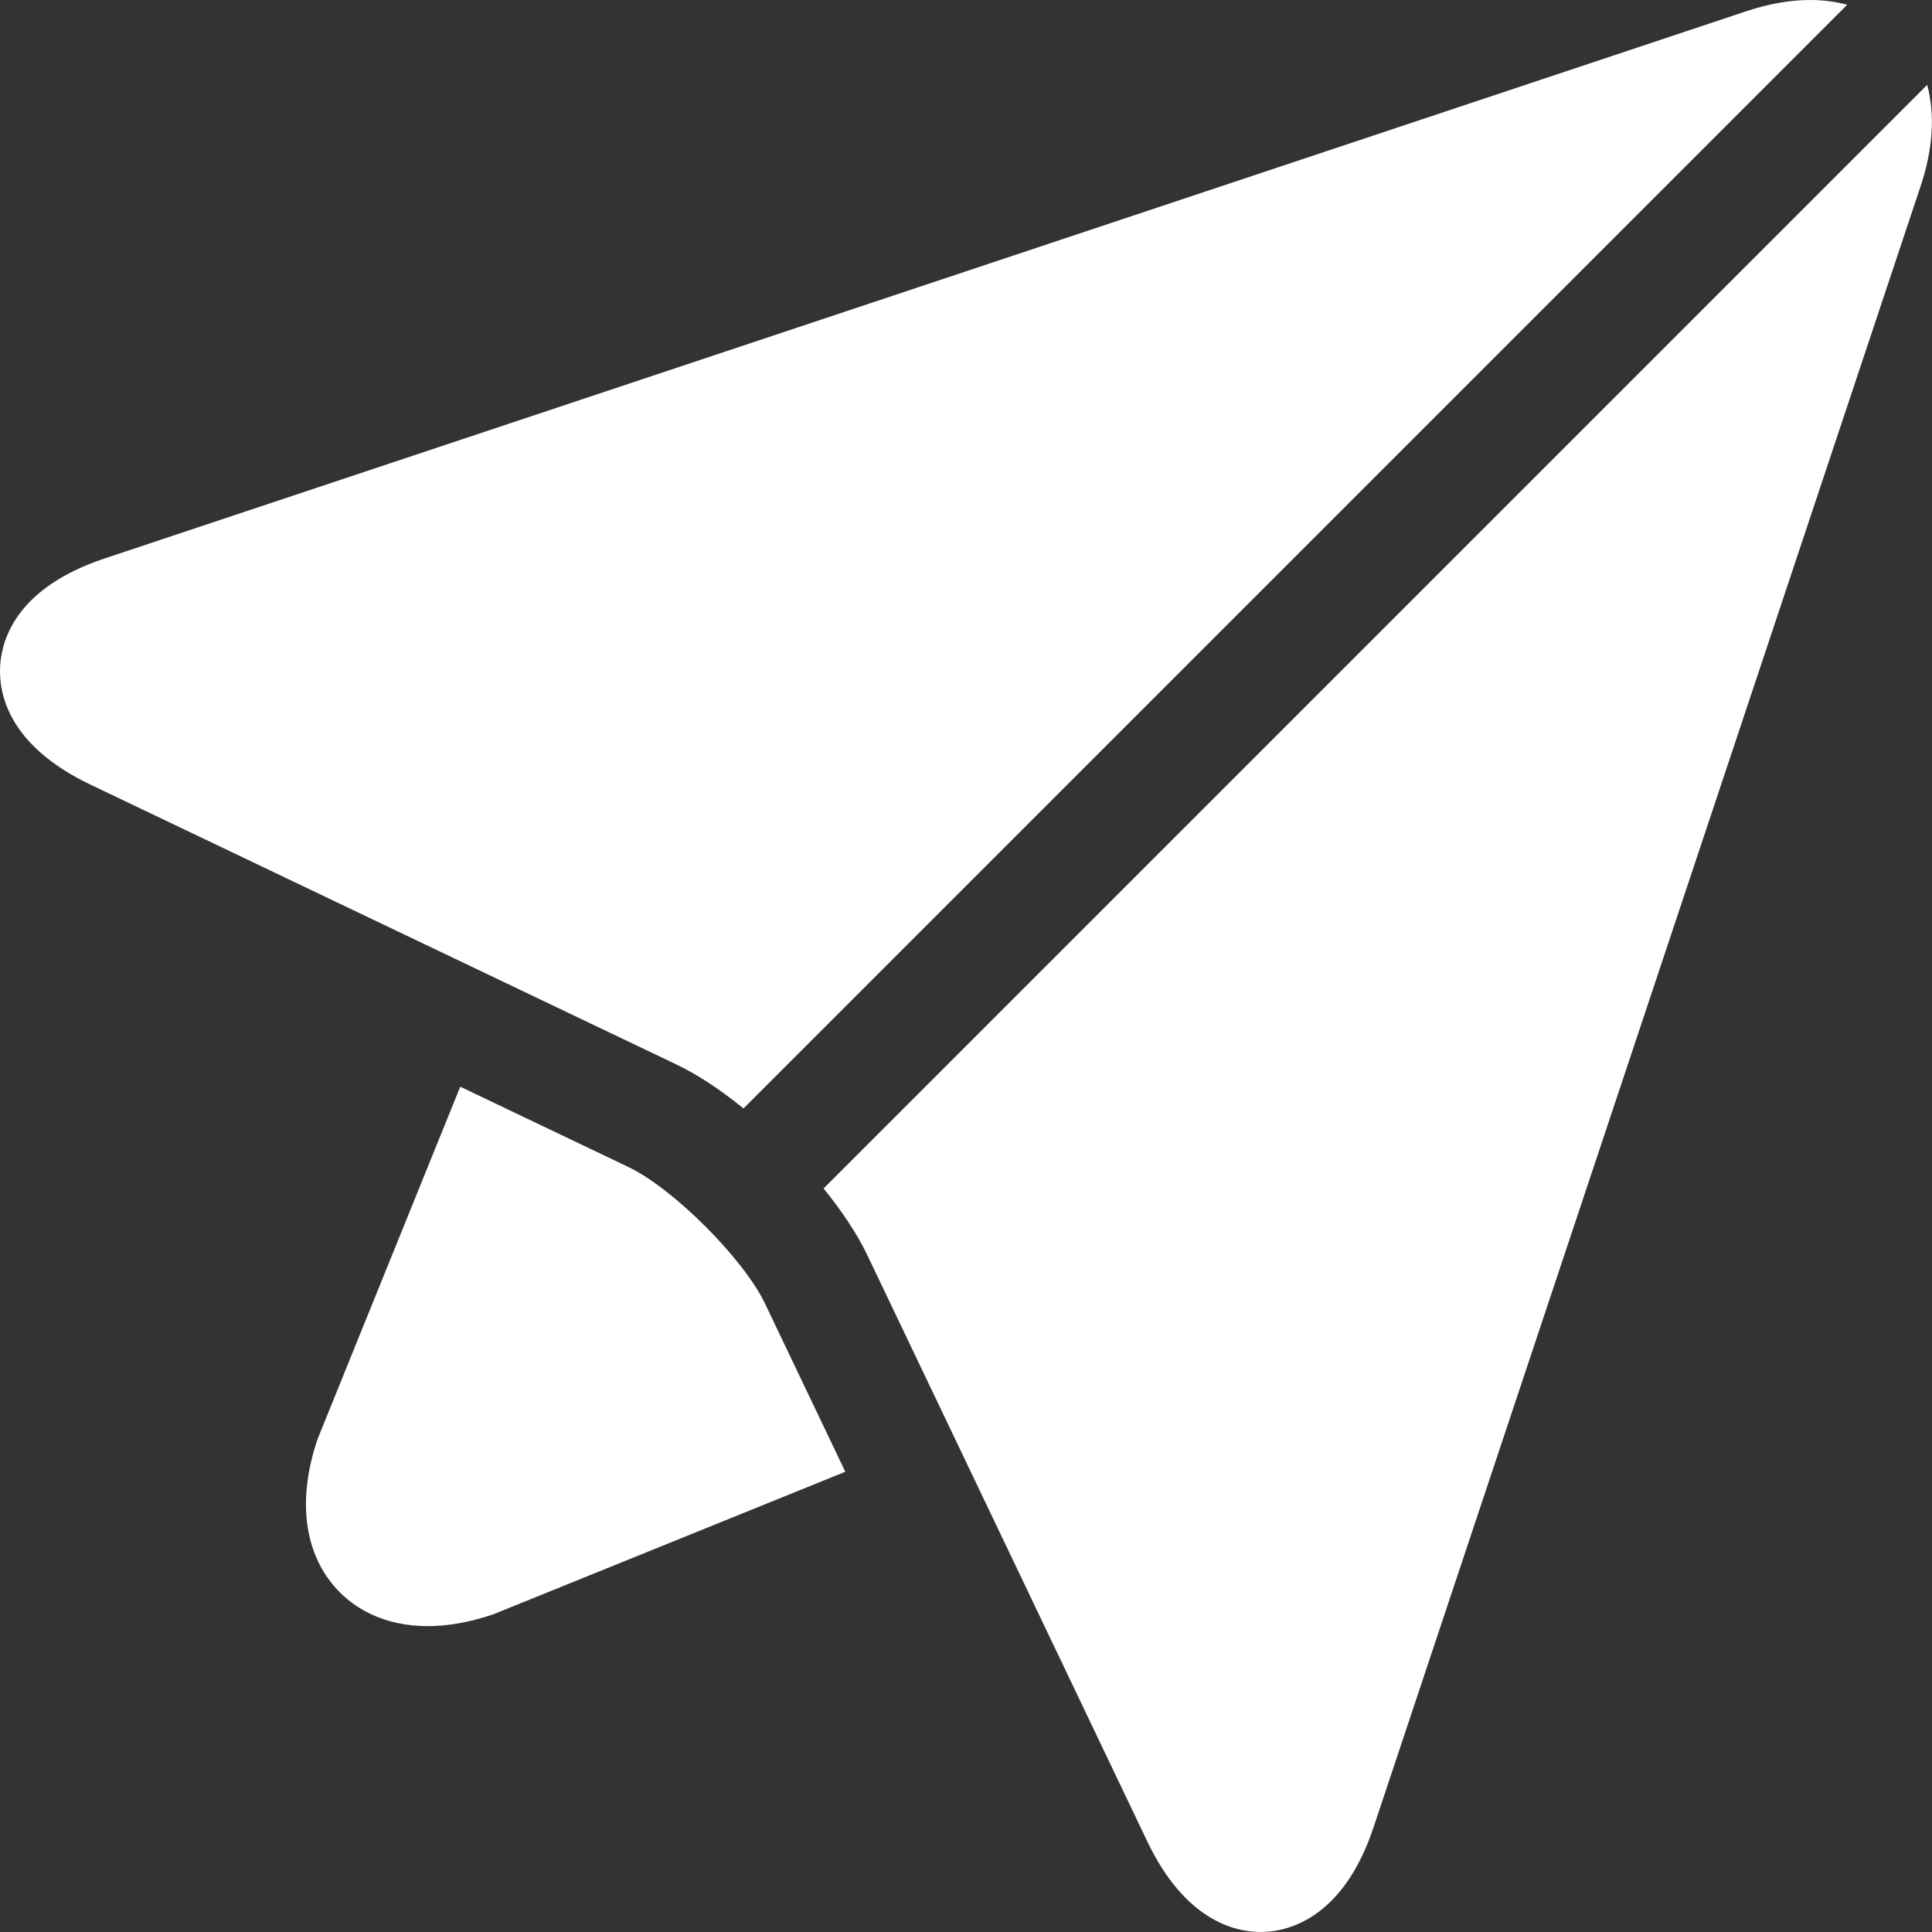 <svg xmlns="http://www.w3.org/2000/svg" width="512" height="512" viewBox="0 0 512 512"><rect x="0" y="0" width="512" height="512" fill="#333333" stroke="none"/><g><path fill="#FFF" d="m166.523 309.266-44.551-21.277-37.613 92.883c-.117.293-.23.59-.328.887-4.777 14.332-3.715 27.355 2.996 36.66 5.816 8.074 15.168 12.523 26.332 12.523h.004c5.285 0 10.965-1 16.879-2.973.301-.098.598-.207.887-.324l92.883-37.613-21.273-44.555c-5.691-11.91-24.305-30.523-36.215-36.211zm0 0" class="active-path" data-old_color="#000000" data-original="#000000"/><path fill="#FFF" d="m510.723 22.488-292.469 292.469c4.855 5.98 8.898 12.035 11.555 17.59l74.238 155.453c9.973 20.883 23.121 24 30.066 24h.004c6.207 0 21.539-2.699 29.879-27.715l145.035-435.105c3.25-9.758 3.789-18.906 1.691-26.691zm0 0" class="active-path" data-old_color="#000000" data-original="#000000"/><path fill="#FFF" d="m197.039 293.746 292.484-292.484c-3.066-.832-6.355-1.262-9.82-1.262-5.293 0-10.973 1-16.887 2.973l-435.102 145.031c-23.02 7.676-27.215 21.074-27.668 28.375-.453 7.305 2.059 21.117 23.953 31.57l155.453 74.242c5.551 2.656 11.605 6.699 17.586 11.555zm0 0" class="active-path" data-old_color="#000000" data-original="#000000"/></g></svg>